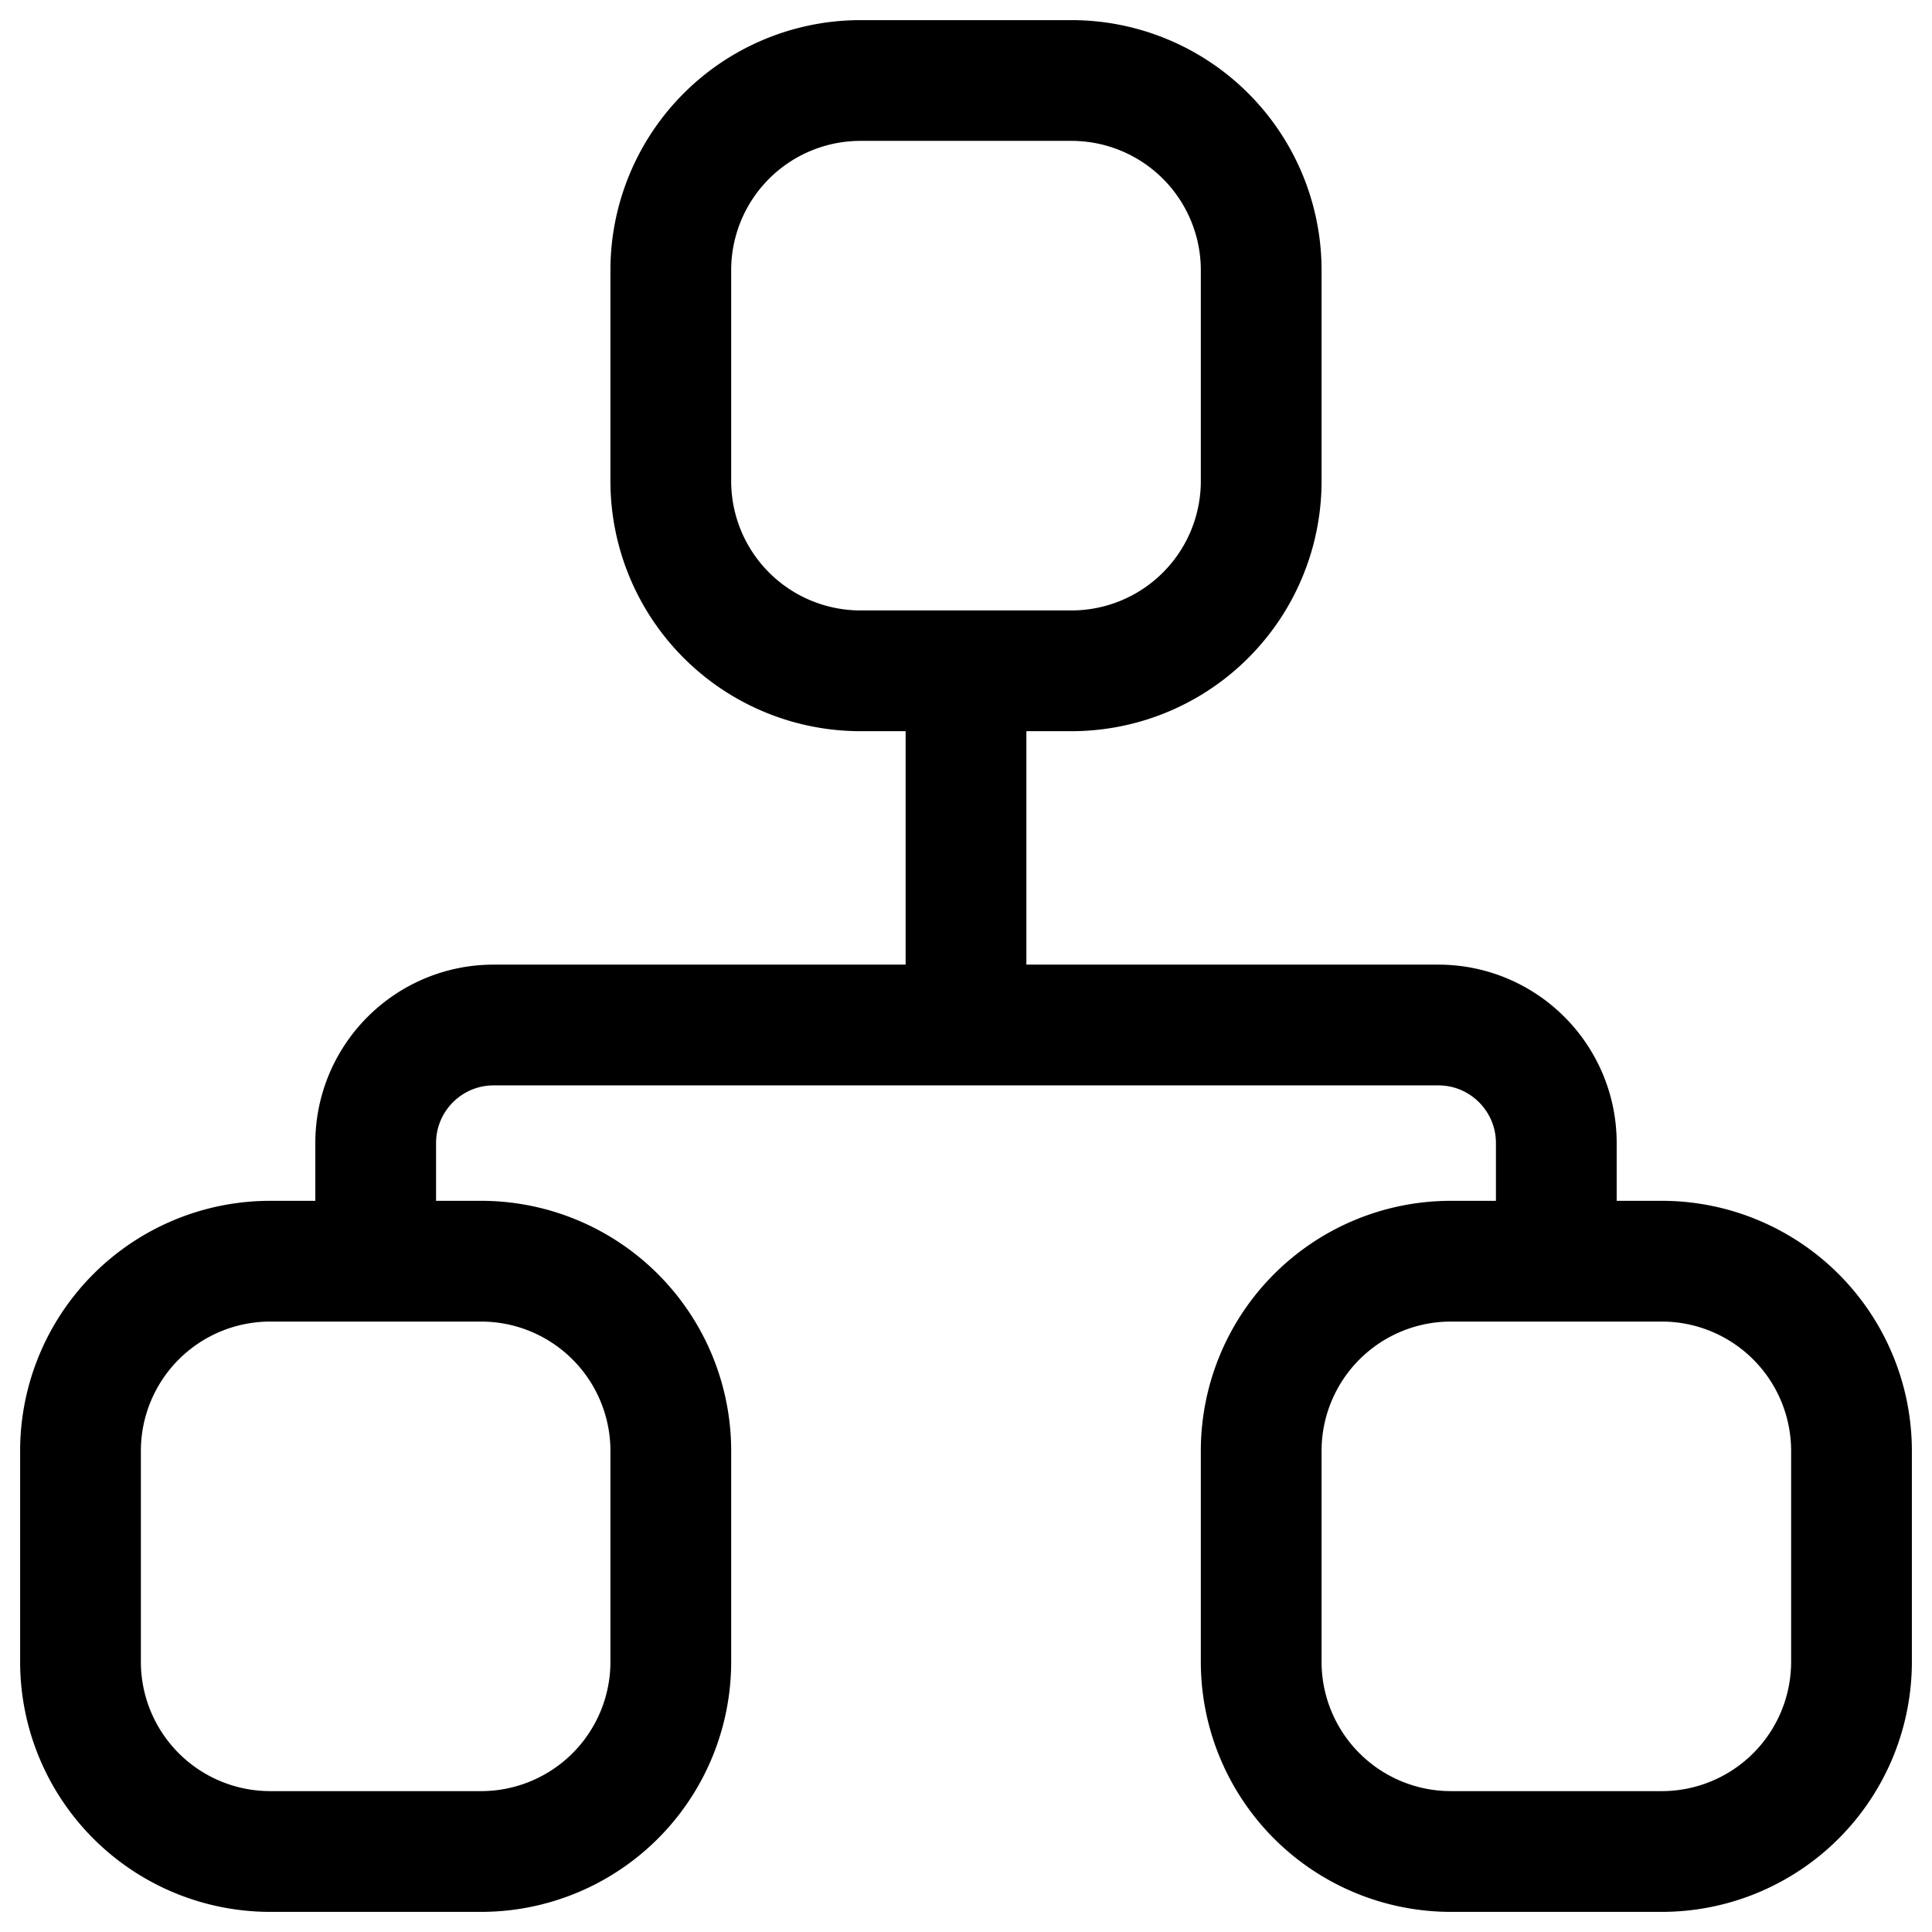 <svg width="24" height="24" viewBox="0 0 24 24" fill="none" xmlns="http://www.w3.org/2000/svg"><g clip-path="url(#a)"><path d="M4.667 15.667V14.2c0-.81.656-1.467 1.466-1.467h11.734c.81 0 1.466.657 1.466 1.467v1.467M12 8.333v4.4M3.357 23h2.62a2.357 2.357 0 0 0 2.356-2.357v-2.62a2.357 2.357 0 0 0-2.357-2.356H3.357A2.357 2.357 0 0 0 1 18.024v2.619A2.357 2.357 0 0 0 3.357 23ZM10.69 8.333h2.62a2.357 2.357 0 0 0 2.357-2.357V3.357A2.357 2.357 0 0 0 13.31 1h-2.62a2.357 2.357 0 0 0-2.357 2.357v2.62a2.357 2.357 0 0 0 2.357 2.356ZM18.024 23h2.619A2.357 2.357 0 0 0 23 20.643v-2.62a2.357 2.357 0 0 0-2.357-2.356h-2.62a2.357 2.357 0 0 0-2.356 2.357v2.619A2.357 2.357 0 0 0 18.024 23Z" stroke="#000" stroke-width="1.5" stroke-linecap="round" stroke-linejoin="round"/></g><defs><clipPath id="a"><path fill="#fff" d="M0 0h24v24H0z"/></clipPath></defs></svg>